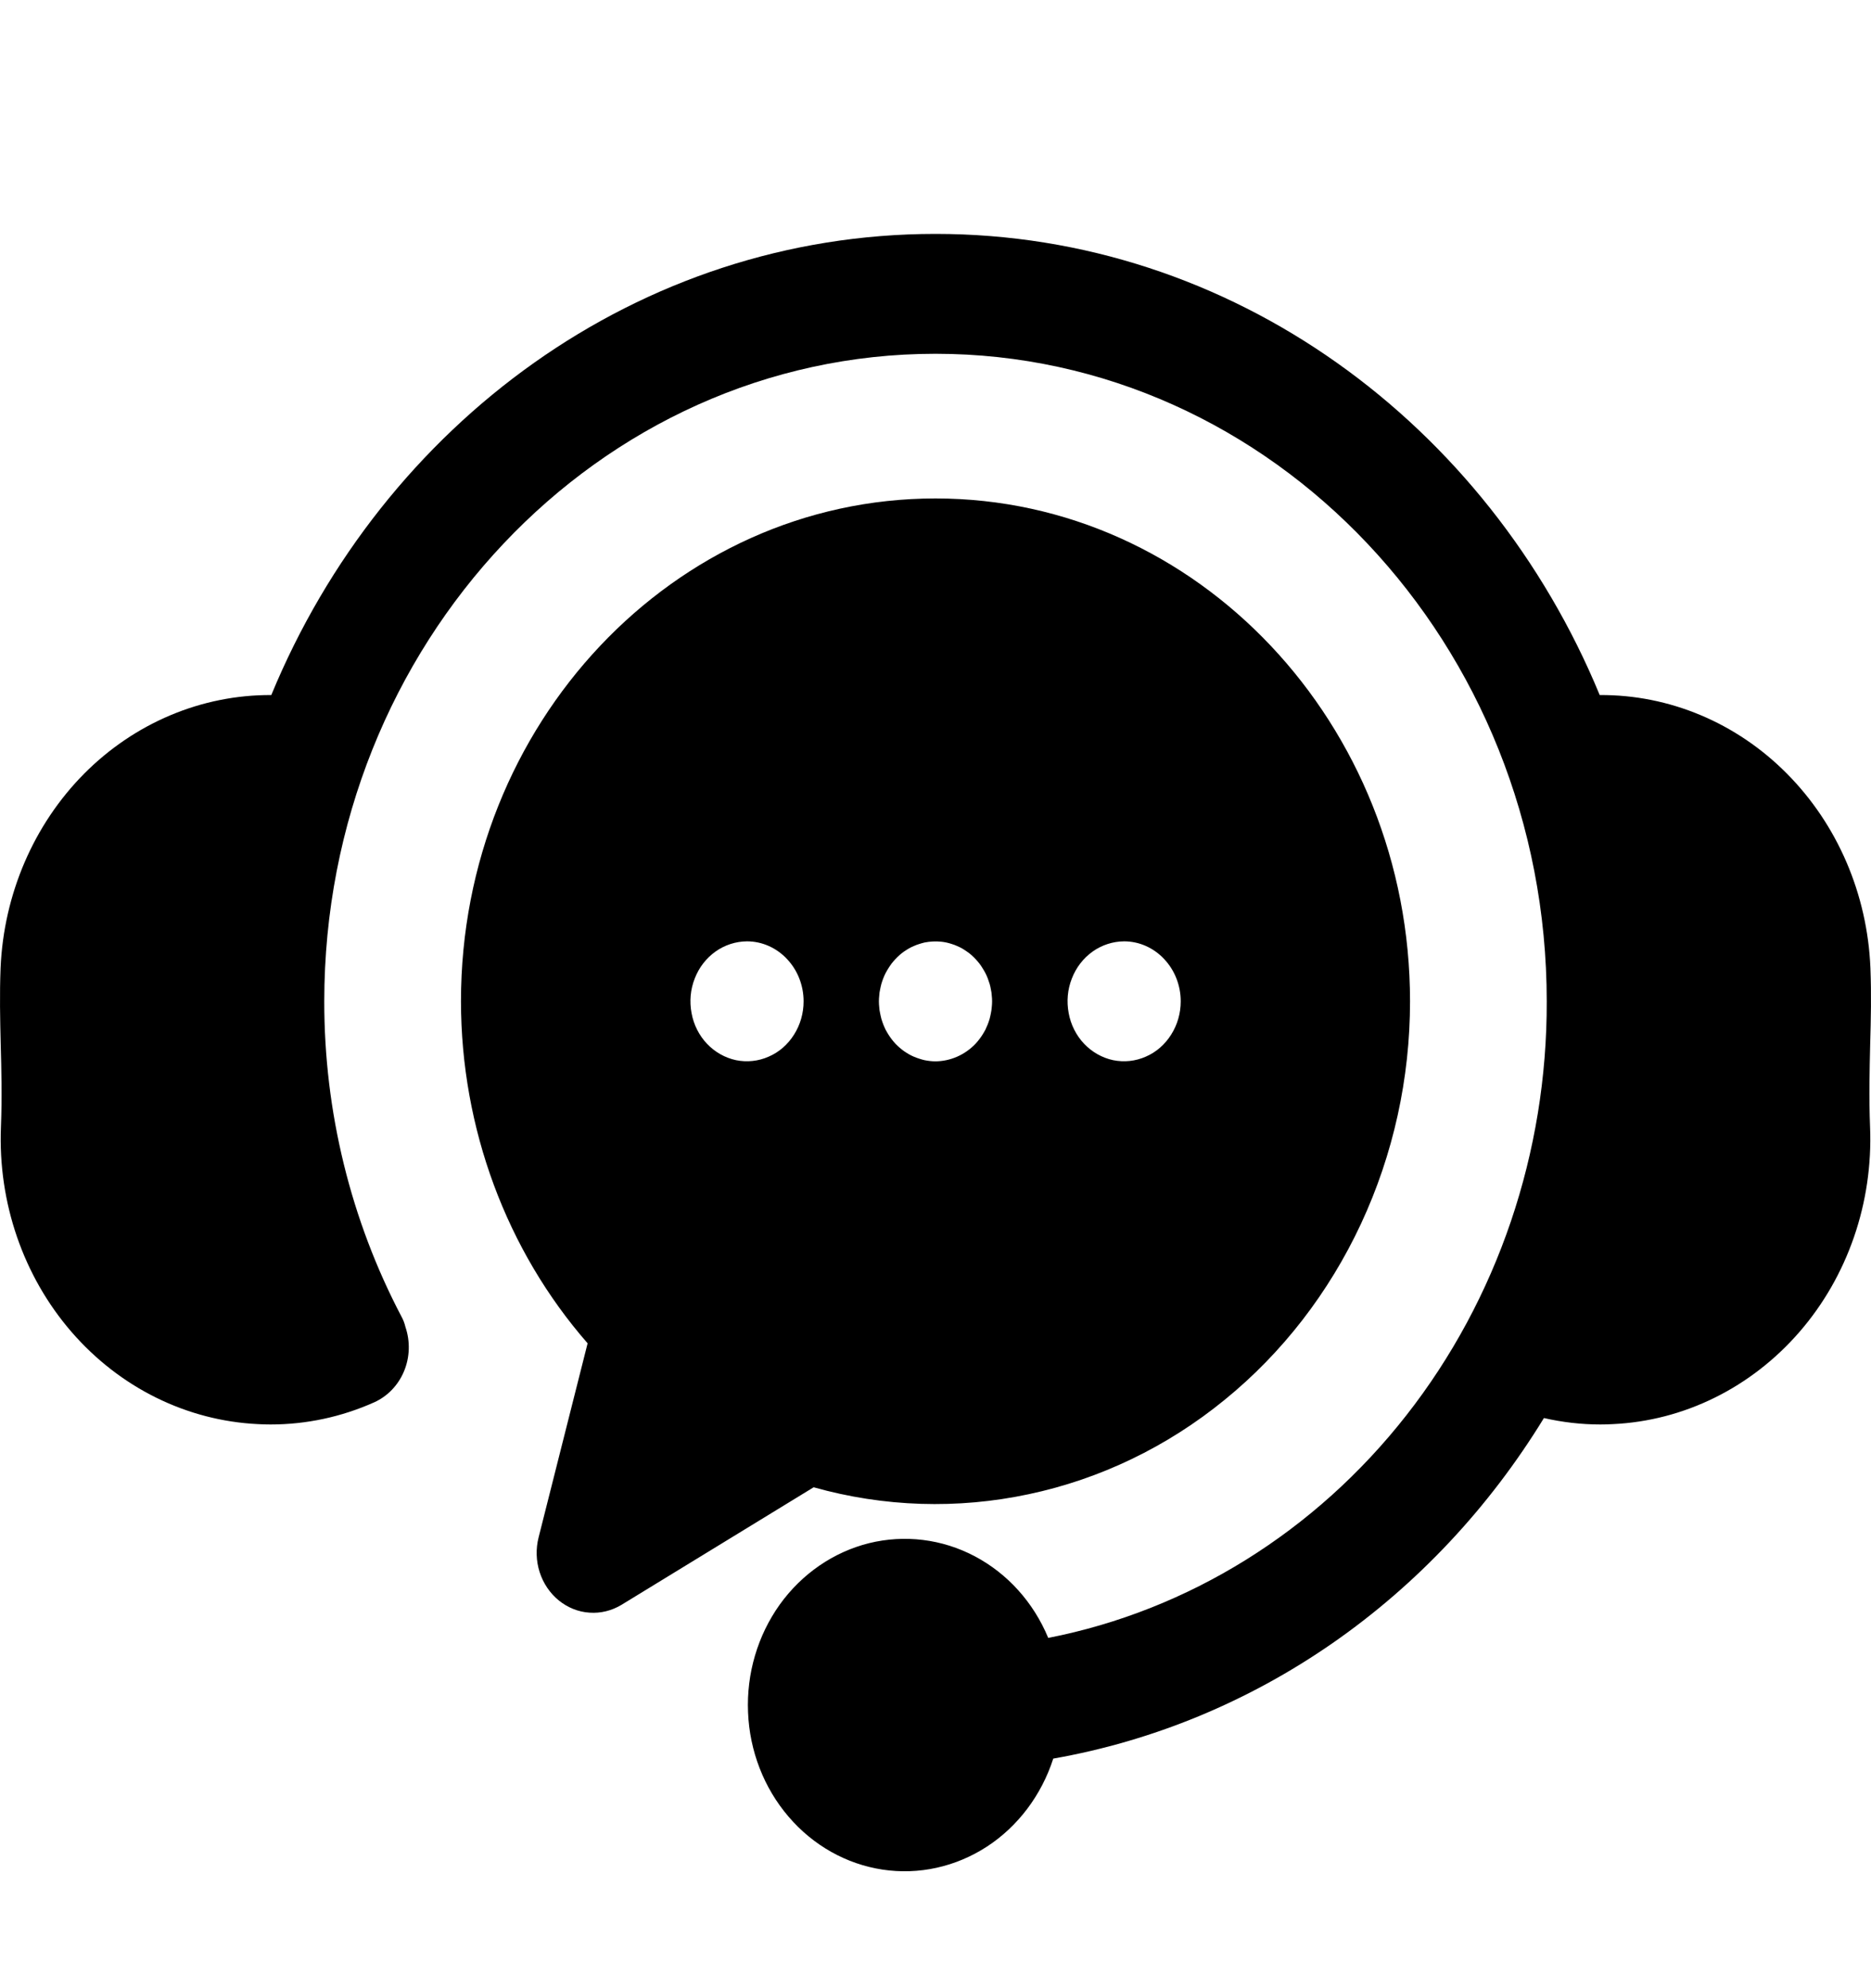 <svg width="16" height="17" viewBox="0 0 16 17" fill="none" xmlns="http://www.w3.org/2000/svg">
<path d="M15.992 9.637C16.018 10.283 15.801 10.913 15.388 11.389C14.975 11.865 14.401 12.149 13.791 12.177C13.756 12.179 13.72 12.18 13.685 12.18C13.523 12.18 13.361 12.161 13.203 12.125C12.733 12.893 12.118 13.548 11.395 14.05C10.673 14.551 9.859 14.887 9.007 15.037C8.906 15.35 8.705 15.617 8.439 15.79C8.172 15.963 7.857 16.033 7.547 15.986C7.237 15.939 6.953 15.779 6.743 15.533C6.533 15.288 6.41 14.972 6.397 14.641C6.383 14.31 6.479 13.985 6.668 13.72C6.857 13.457 7.127 13.271 7.431 13.195C7.736 13.12 8.056 13.159 8.336 13.307C8.616 13.455 8.838 13.701 8.964 14.005C10.164 13.77 11.248 13.096 12.027 12.101C12.806 11.107 13.231 9.854 13.227 8.562C13.227 5.509 10.882 3.025 8 3.025C5.118 3.025 2.773 5.509 2.773 8.562C2.772 9.506 3 10.434 3.434 11.259C3.449 11.286 3.46 11.316 3.467 11.346C3.509 11.469 3.505 11.605 3.455 11.725C3.405 11.845 3.313 11.94 3.199 11.991C2.919 12.116 2.618 12.18 2.314 12.18C2.279 12.18 2.243 12.179 2.207 12.177C1.597 12.148 1.024 11.865 0.611 11.388C0.199 10.912 -0.018 10.282 0.008 9.636C0.018 9.379 0.012 9.149 0.006 8.927C0.001 8.718 -0.004 8.502 0.005 8.276C0.032 7.646 0.288 7.051 0.719 6.616C1.151 6.181 1.725 5.94 2.32 5.943C3.277 3.624 5.463 2 8 2C10.537 2 12.723 3.624 13.68 5.943C14.275 5.939 14.85 6.18 15.281 6.615C15.713 7.05 15.969 7.645 15.995 8.276C16.004 8.502 15.999 8.718 15.993 8.927C15.988 9.149 15.982 9.379 15.992 9.637ZM12.058 8.562C12.058 9.221 11.915 9.87 11.64 10.461C11.365 11.052 10.966 11.568 10.473 11.969C9.981 12.371 9.407 12.647 8.798 12.776C8.188 12.906 7.559 12.886 6.958 12.717L5.315 13.722C5.232 13.772 5.137 13.796 5.041 13.789C4.946 13.783 4.854 13.746 4.778 13.684C4.703 13.623 4.646 13.539 4.615 13.443C4.584 13.347 4.581 13.243 4.606 13.145L5.025 11.486C4.33 10.69 3.943 9.646 3.942 8.562C3.942 6.191 5.762 4.262 8 4.262C10.238 4.262 12.058 6.191 12.058 8.562ZM6.872 8.562C6.872 8.426 6.821 8.296 6.73 8.2C6.639 8.103 6.516 8.049 6.388 8.049H6.387C6.291 8.05 6.198 8.08 6.119 8.136C6.039 8.193 5.977 8.273 5.941 8.367C5.904 8.46 5.895 8.563 5.914 8.663C5.932 8.762 5.978 8.853 6.046 8.925C6.114 8.996 6.2 9.045 6.294 9.065C6.388 9.084 6.485 9.074 6.573 9.035C6.662 8.997 6.737 8.931 6.79 8.847C6.844 8.762 6.872 8.663 6.872 8.562H6.872ZM8.484 8.562C8.484 8.545 8.483 8.528 8.481 8.512C8.48 8.495 8.478 8.478 8.474 8.462C8.471 8.445 8.468 8.429 8.463 8.413C8.458 8.397 8.453 8.382 8.447 8.366C8.441 8.35 8.434 8.335 8.427 8.321C8.419 8.306 8.411 8.292 8.402 8.278C8.394 8.264 8.384 8.25 8.374 8.237C8.364 8.224 8.353 8.212 8.342 8.2C8.331 8.188 8.319 8.177 8.307 8.166C8.295 8.155 8.282 8.145 8.268 8.136C8.255 8.127 8.242 8.118 8.228 8.11C8.214 8.102 8.199 8.095 8.185 8.089C8.17 8.082 8.156 8.077 8.14 8.072C8.11 8.062 8.079 8.055 8.048 8.052C8 8.047 7.952 8.05 7.906 8.059C7.89 8.063 7.875 8.067 7.86 8.072C7.844 8.077 7.83 8.082 7.815 8.089C7.8 8.095 7.786 8.102 7.772 8.11C7.758 8.118 7.745 8.127 7.731 8.136C7.718 8.145 7.705 8.155 7.693 8.166C7.681 8.177 7.669 8.188 7.658 8.2C7.647 8.212 7.636 8.224 7.626 8.237C7.616 8.25 7.607 8.264 7.598 8.278C7.589 8.292 7.581 8.306 7.573 8.321C7.566 8.335 7.559 8.35 7.553 8.366C7.547 8.381 7.542 8.397 7.537 8.413C7.533 8.429 7.529 8.445 7.526 8.462C7.522 8.478 7.52 8.495 7.519 8.512C7.517 8.529 7.516 8.545 7.516 8.562C7.516 8.579 7.517 8.596 7.519 8.613C7.52 8.629 7.522 8.646 7.526 8.662C7.529 8.679 7.533 8.695 7.537 8.711C7.542 8.727 7.547 8.743 7.553 8.758C7.559 8.774 7.566 8.789 7.573 8.804C7.581 8.818 7.589 8.833 7.598 8.847C7.607 8.861 7.616 8.874 7.626 8.887C7.636 8.9 7.647 8.913 7.658 8.925C7.669 8.936 7.681 8.948 7.693 8.958C7.706 8.969 7.718 8.979 7.731 8.988C7.745 8.997 7.758 9.006 7.772 9.014C7.8 9.03 7.829 9.042 7.86 9.052C7.875 9.057 7.89 9.061 7.906 9.065C7.937 9.071 7.968 9.075 8 9.075C8.128 9.074 8.251 9.02 8.342 8.925C8.364 8.901 8.385 8.874 8.402 8.847C8.411 8.833 8.419 8.818 8.427 8.804C8.434 8.789 8.441 8.773 8.447 8.758C8.453 8.743 8.458 8.727 8.463 8.711C8.467 8.695 8.471 8.679 8.474 8.662C8.477 8.646 8.48 8.629 8.481 8.613C8.483 8.596 8.484 8.579 8.484 8.562L8.484 8.562ZM10.097 8.562C10.097 8.426 10.046 8.296 9.955 8.2C9.864 8.103 9.741 8.049 9.613 8.049H9.612C9.516 8.05 9.423 8.08 9.344 8.136C9.264 8.193 9.202 8.273 9.166 8.367C9.129 8.46 9.12 8.563 9.139 8.663C9.157 8.762 9.203 8.853 9.271 8.925C9.339 8.996 9.425 9.045 9.519 9.065C9.613 9.084 9.71 9.074 9.798 9.035C9.887 8.997 9.962 8.931 10.015 8.847C10.069 8.762 10.097 8.663 10.097 8.562Z" fill="black"/>
</svg>
